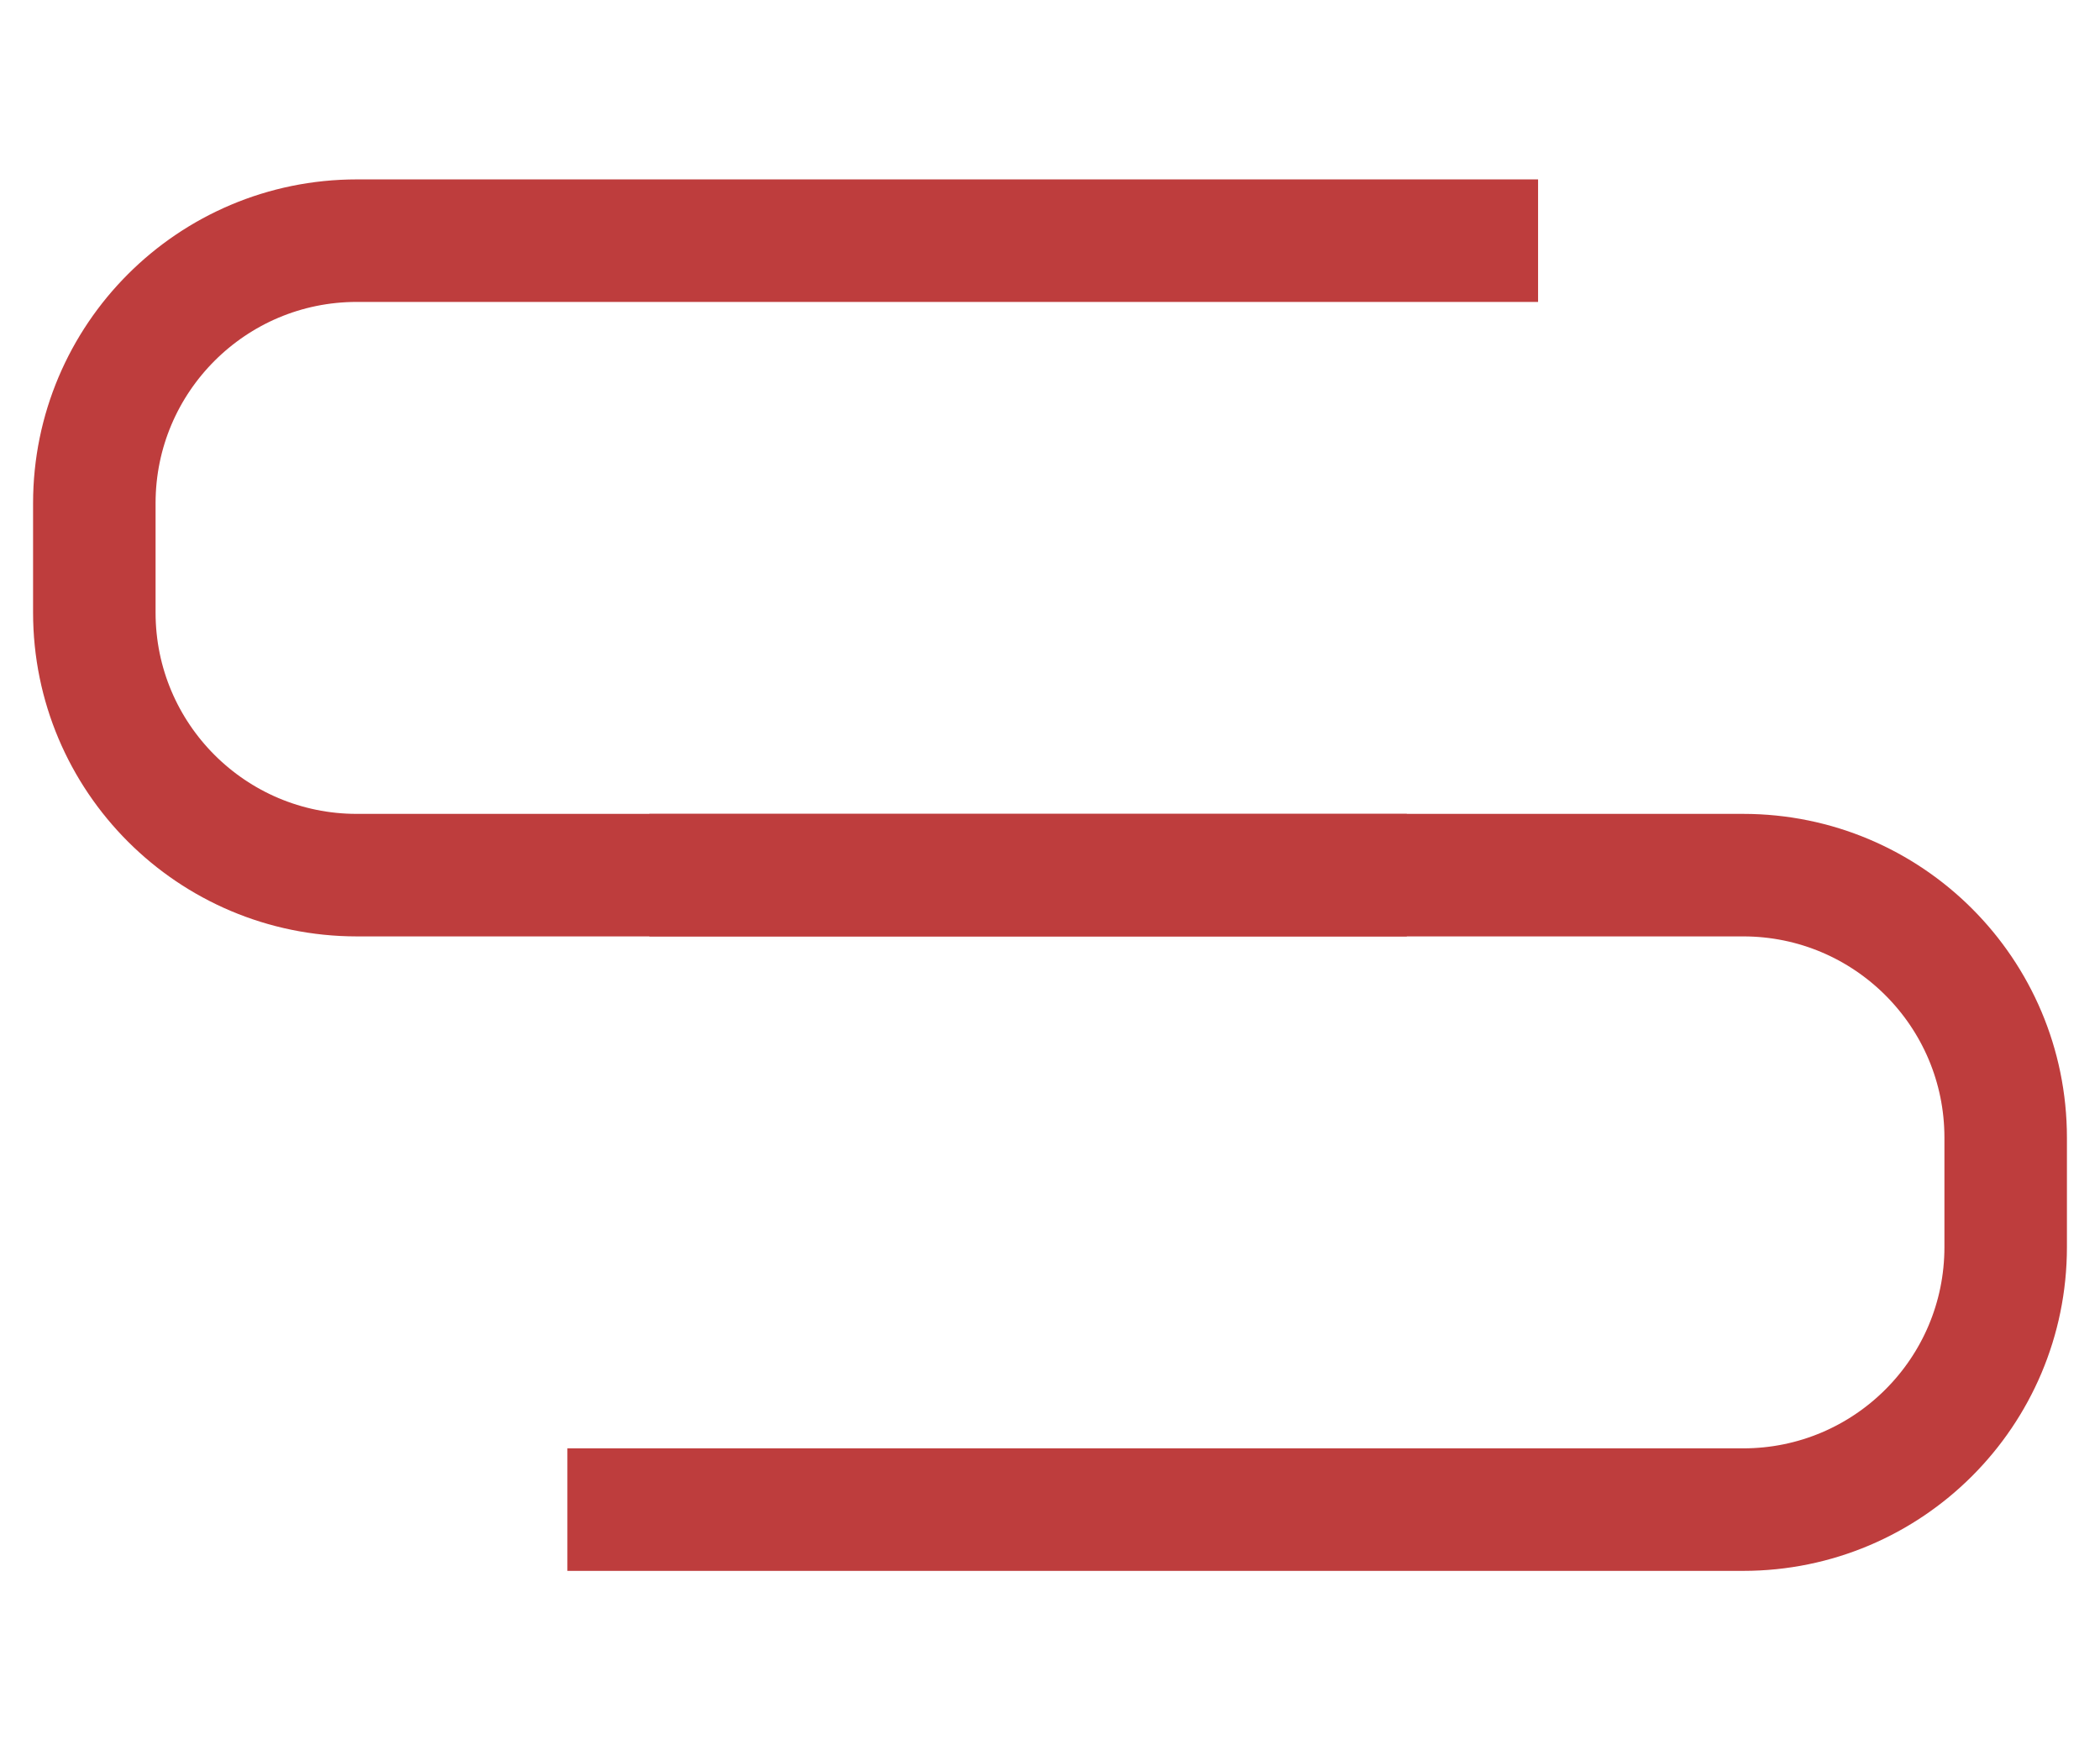 <svg width="24" height="20" viewBox="0 0 24 20" fill="none" xmlns="http://www.w3.org/2000/svg">
<path d="M16.078 10L4.078 10C2.421 10 1.078 8.657 1.078 7L1.078 5.75C1.078 4.093 2.421 2.75 4.078 2.75L17.578 2.75" stroke="#BE3D3D" stroke-width="1.4"/>
<path d="M6.484 17.25L19.922 17.25C21.579 17.25 22.922 15.907 22.922 14.25L22.922 13C22.922 11.343 21.579 10 19.922 10L7.422 10" stroke="#BE3D3D" stroke-width="1.4"/>
<mask id="path-3-inside-1_211_15" fill="white">
<rect x="16.922" y="0.25" width="6" height="5" rx="1"/>
</mask>
<rect x="16.922" y="0.25" width="6" height="5" rx="1" stroke="#BE3D3D" stroke-width="2.8" mask="url(#path-3-inside-1_211_15)"/>
<mask id="path-4-inside-2_211_15" fill="white">
<rect x="1.078" y="14.75" width="6" height="5" rx="1"/>
</mask>
<rect x="1.078" y="14.75" width="6" height="5" rx="1" stroke="#BE3D3D" stroke-width="2.8" mask="url(#path-4-inside-2_211_15)"/>
</svg>
